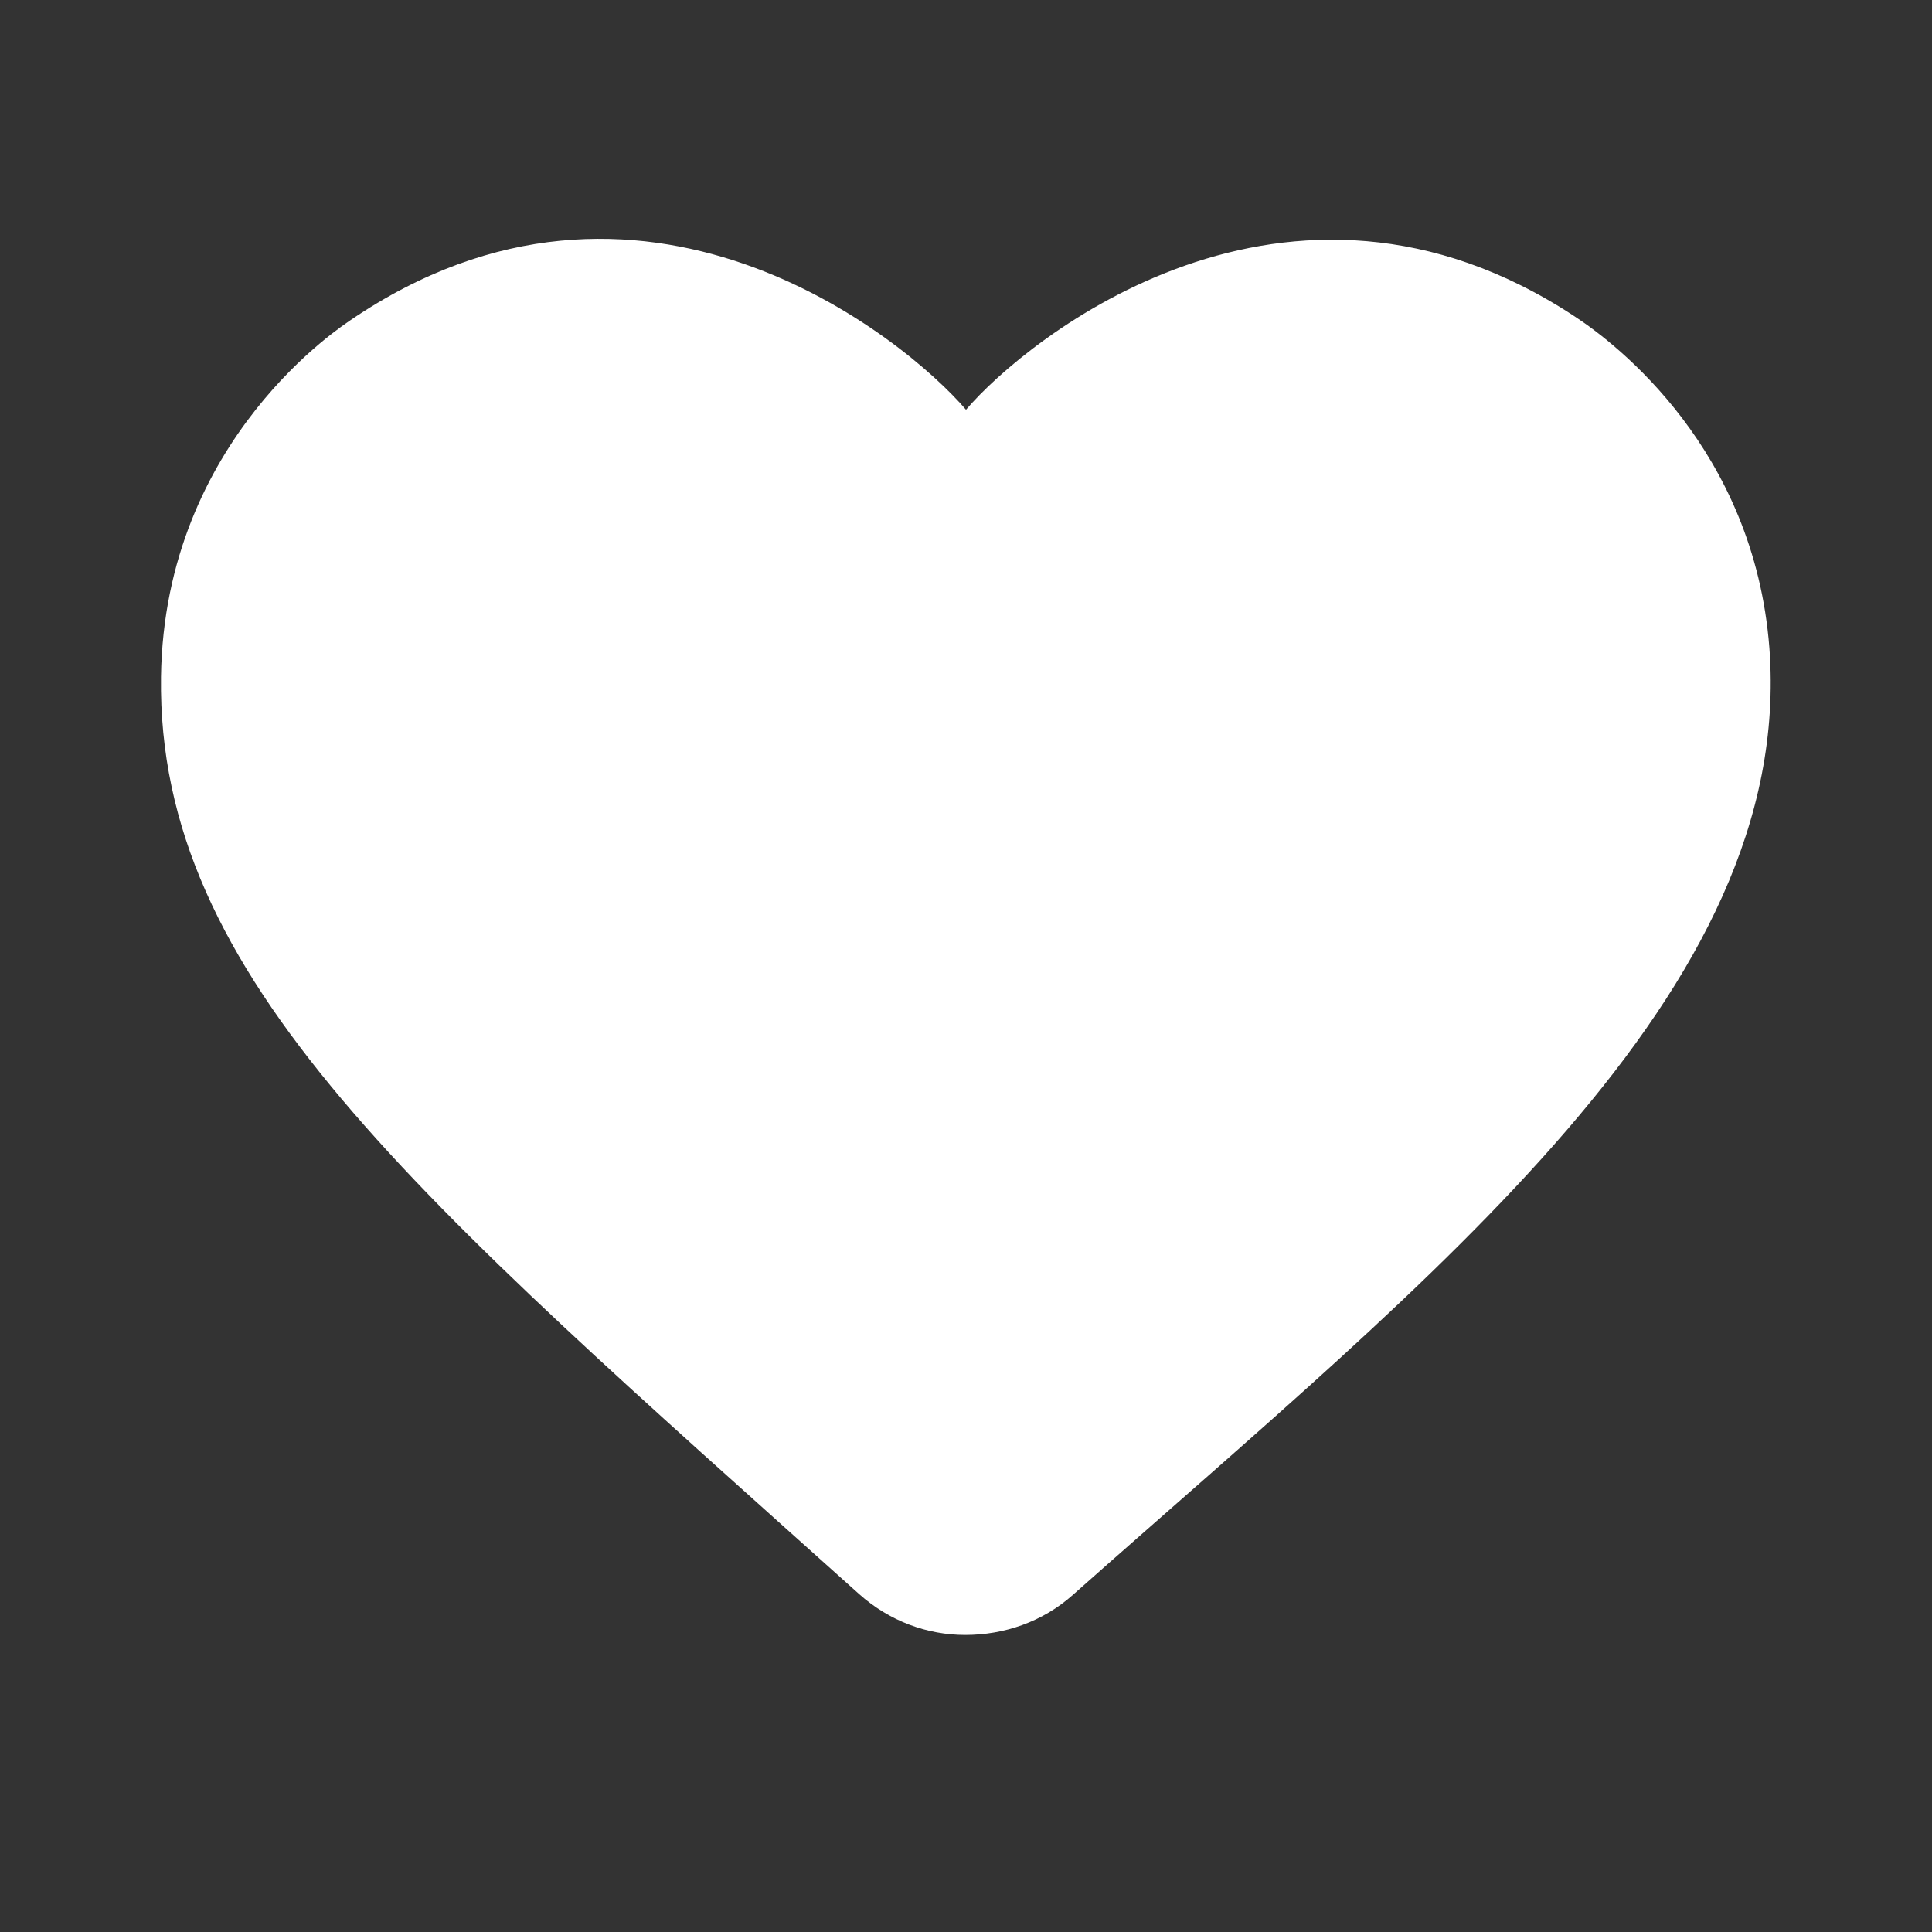 <svg xmlns="http://www.w3.org/2000/svg" enable-background="new 0 0 24 24" viewBox="0 0 24 24" fill="white" width="24px" height="24px"><rect x="0" y="0" width="24" height="24" fill="#333333" stroke="none"/><g><path d="M0,0h24v24H0V0z" fill="none"/></g><g><path d="M10.67,19.8C5.15,14.85,1.95,12.16,2,8.41c0.04-2.97,2.3-4.39,2.35-4.43C7.96,1.52,11.24,4.2,12,5.09 c0.75-0.88,3.99-3.51,7.56-1.16c0.52,0.34,2.23,1.65,2.42,4.12c0.32,4.28-4.14,7.76-8.65,11.76c-0.38,0.34-0.86,0.5-1.34,0.5 C11.52,20.31,11.05,20.14,10.67,19.8z"/></g></svg>
